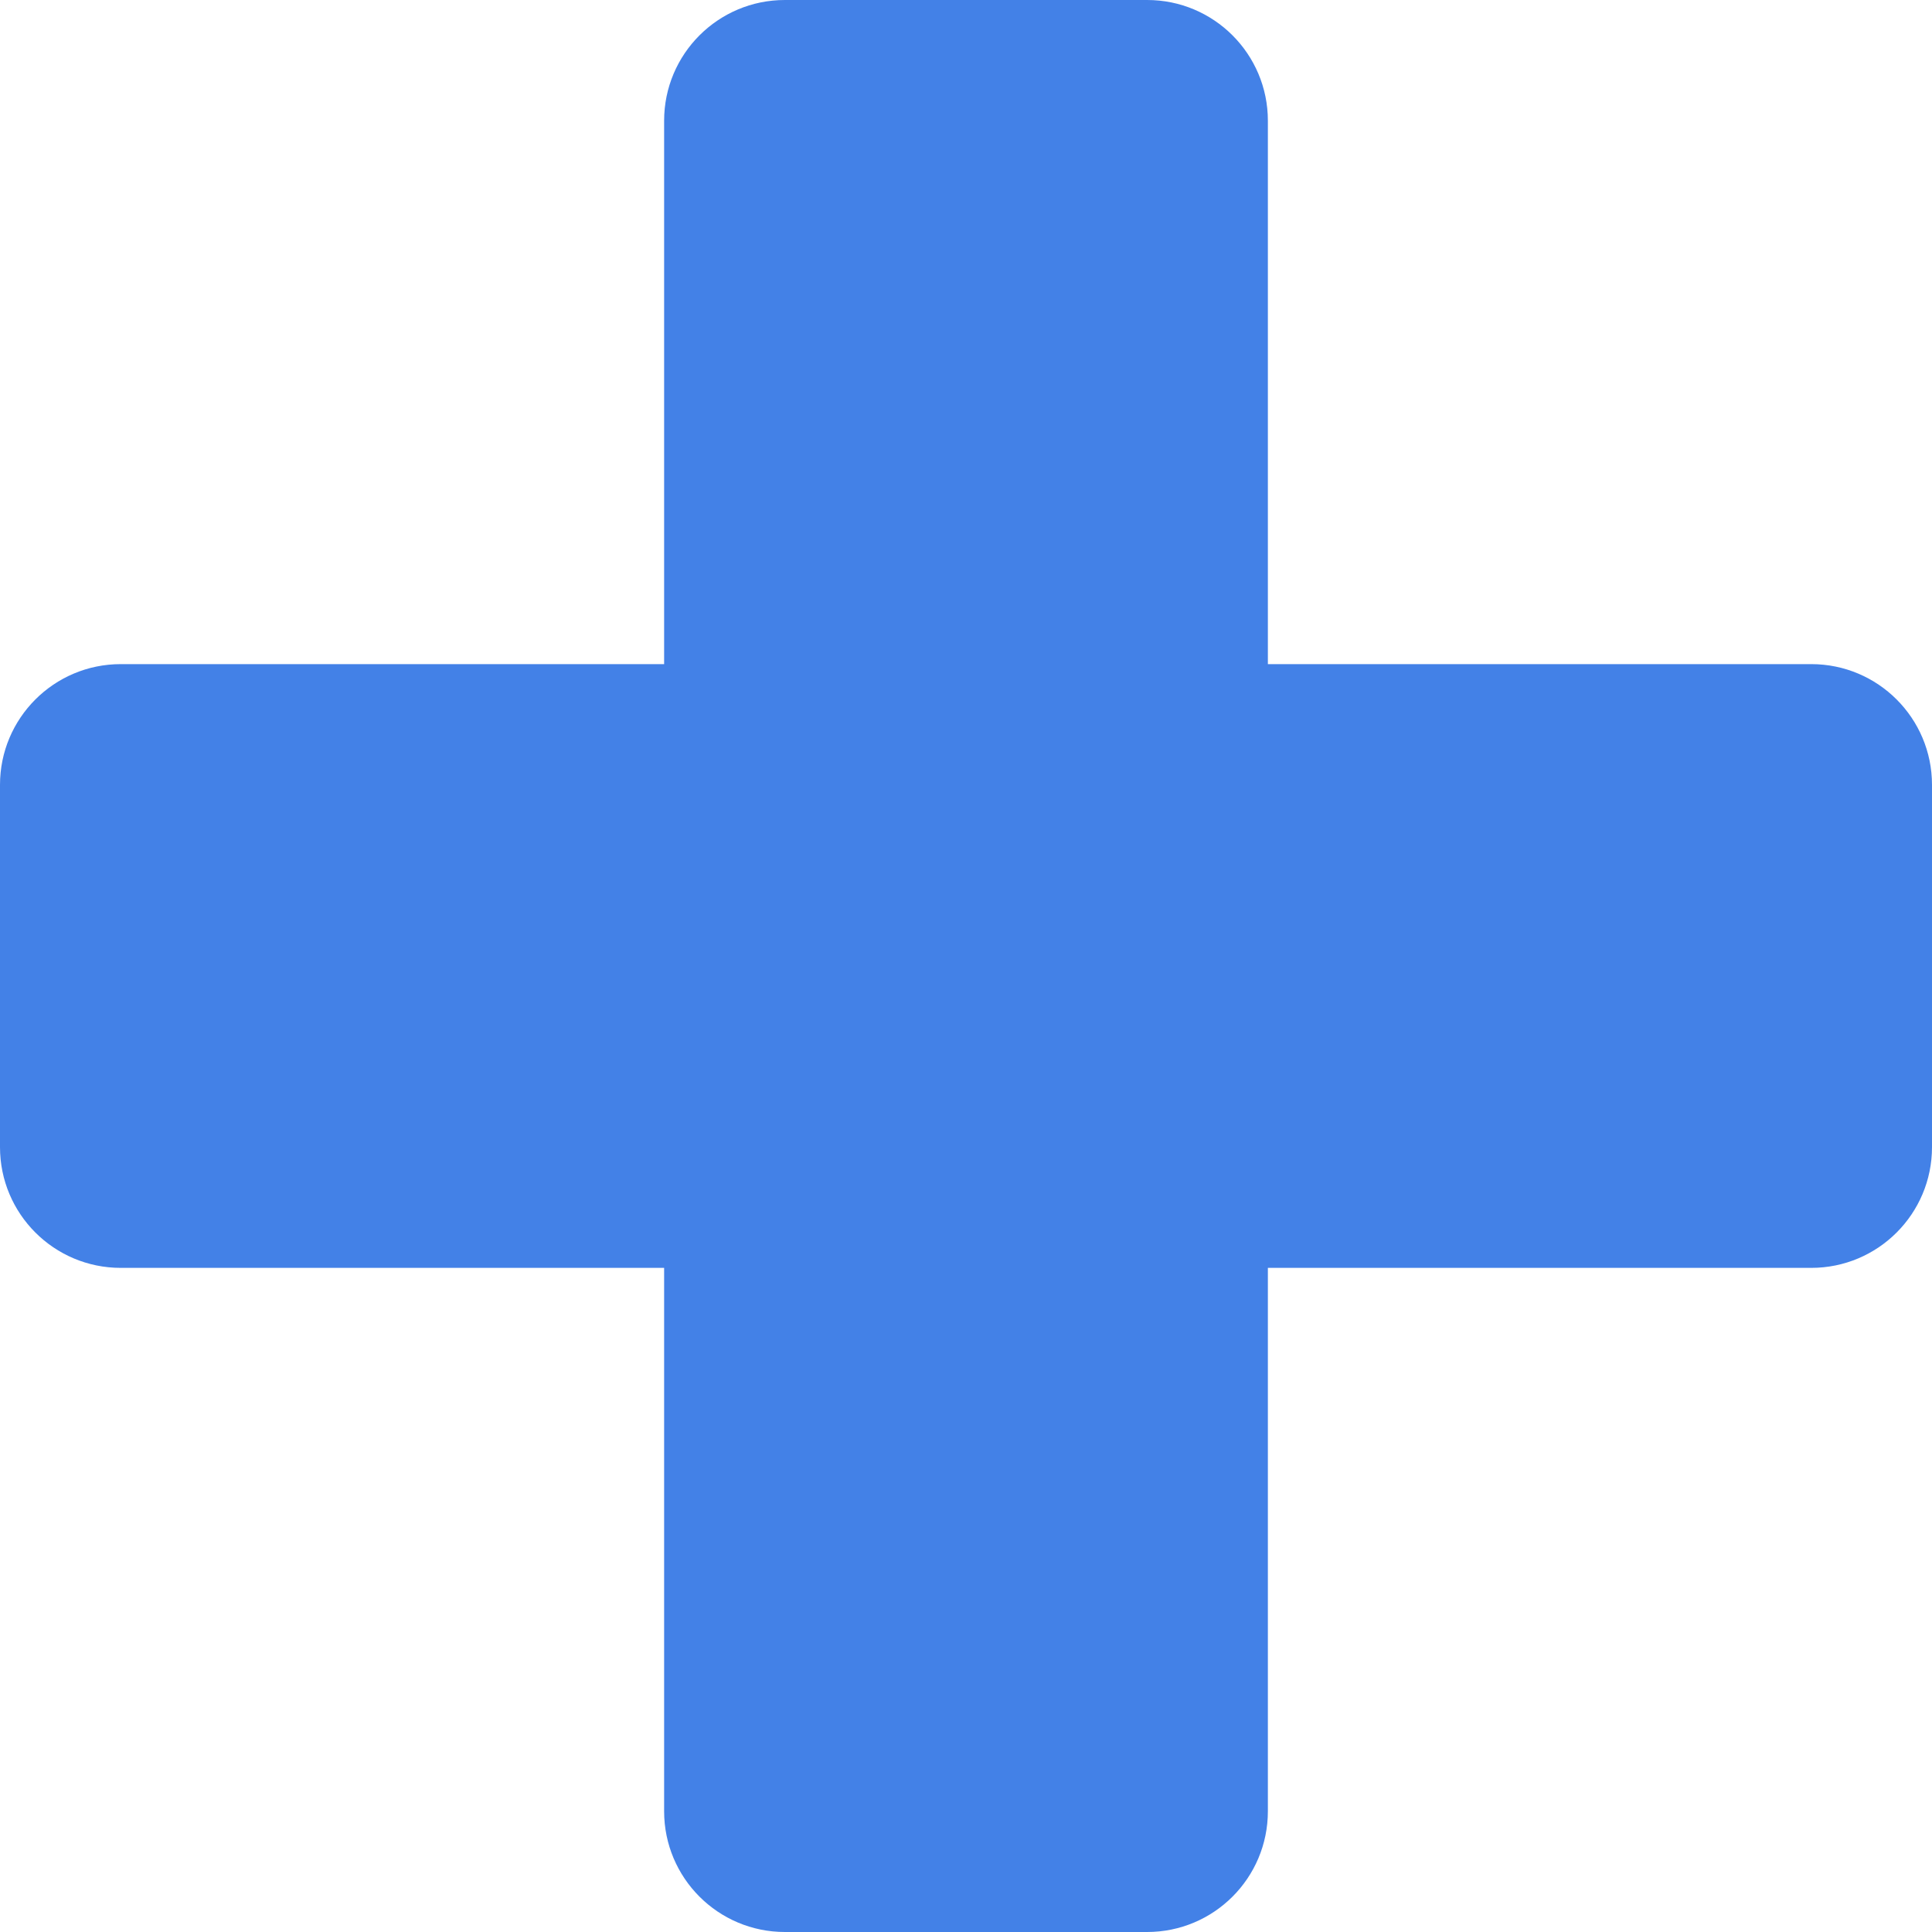 <svg xmlns="http://www.w3.org/2000/svg" version="1.1" xmlns:xlink="http://www.w3.org/1999/xlink" xmlns:svgjs="http://svgjs.com/svgjs" width="16" height="16" x="0" y="0" viewBox="0 0 512 512" style="enable-background:new 0 0 512 512" xml:space="preserve" class=""><g><path fill="#4381E7" d="M304 512h-96c-17.68 0-32-14.32-32-32V336H32c-17.68 0-32-14.32-32-32v-96c0-17.68 14.32-32 32-32h144V32c0-17.68 14.32-32 32-32h96c17.68 0 32 14.32 32 32v144h144c17.68 0 32 14.32 32 32v96c0 17.68-14.32 32-32 32H336v144c0 17.68-14.32 32-32 32zm0 0" data-original="#48c8ef" opacity="1" class=""></path></g></svg>